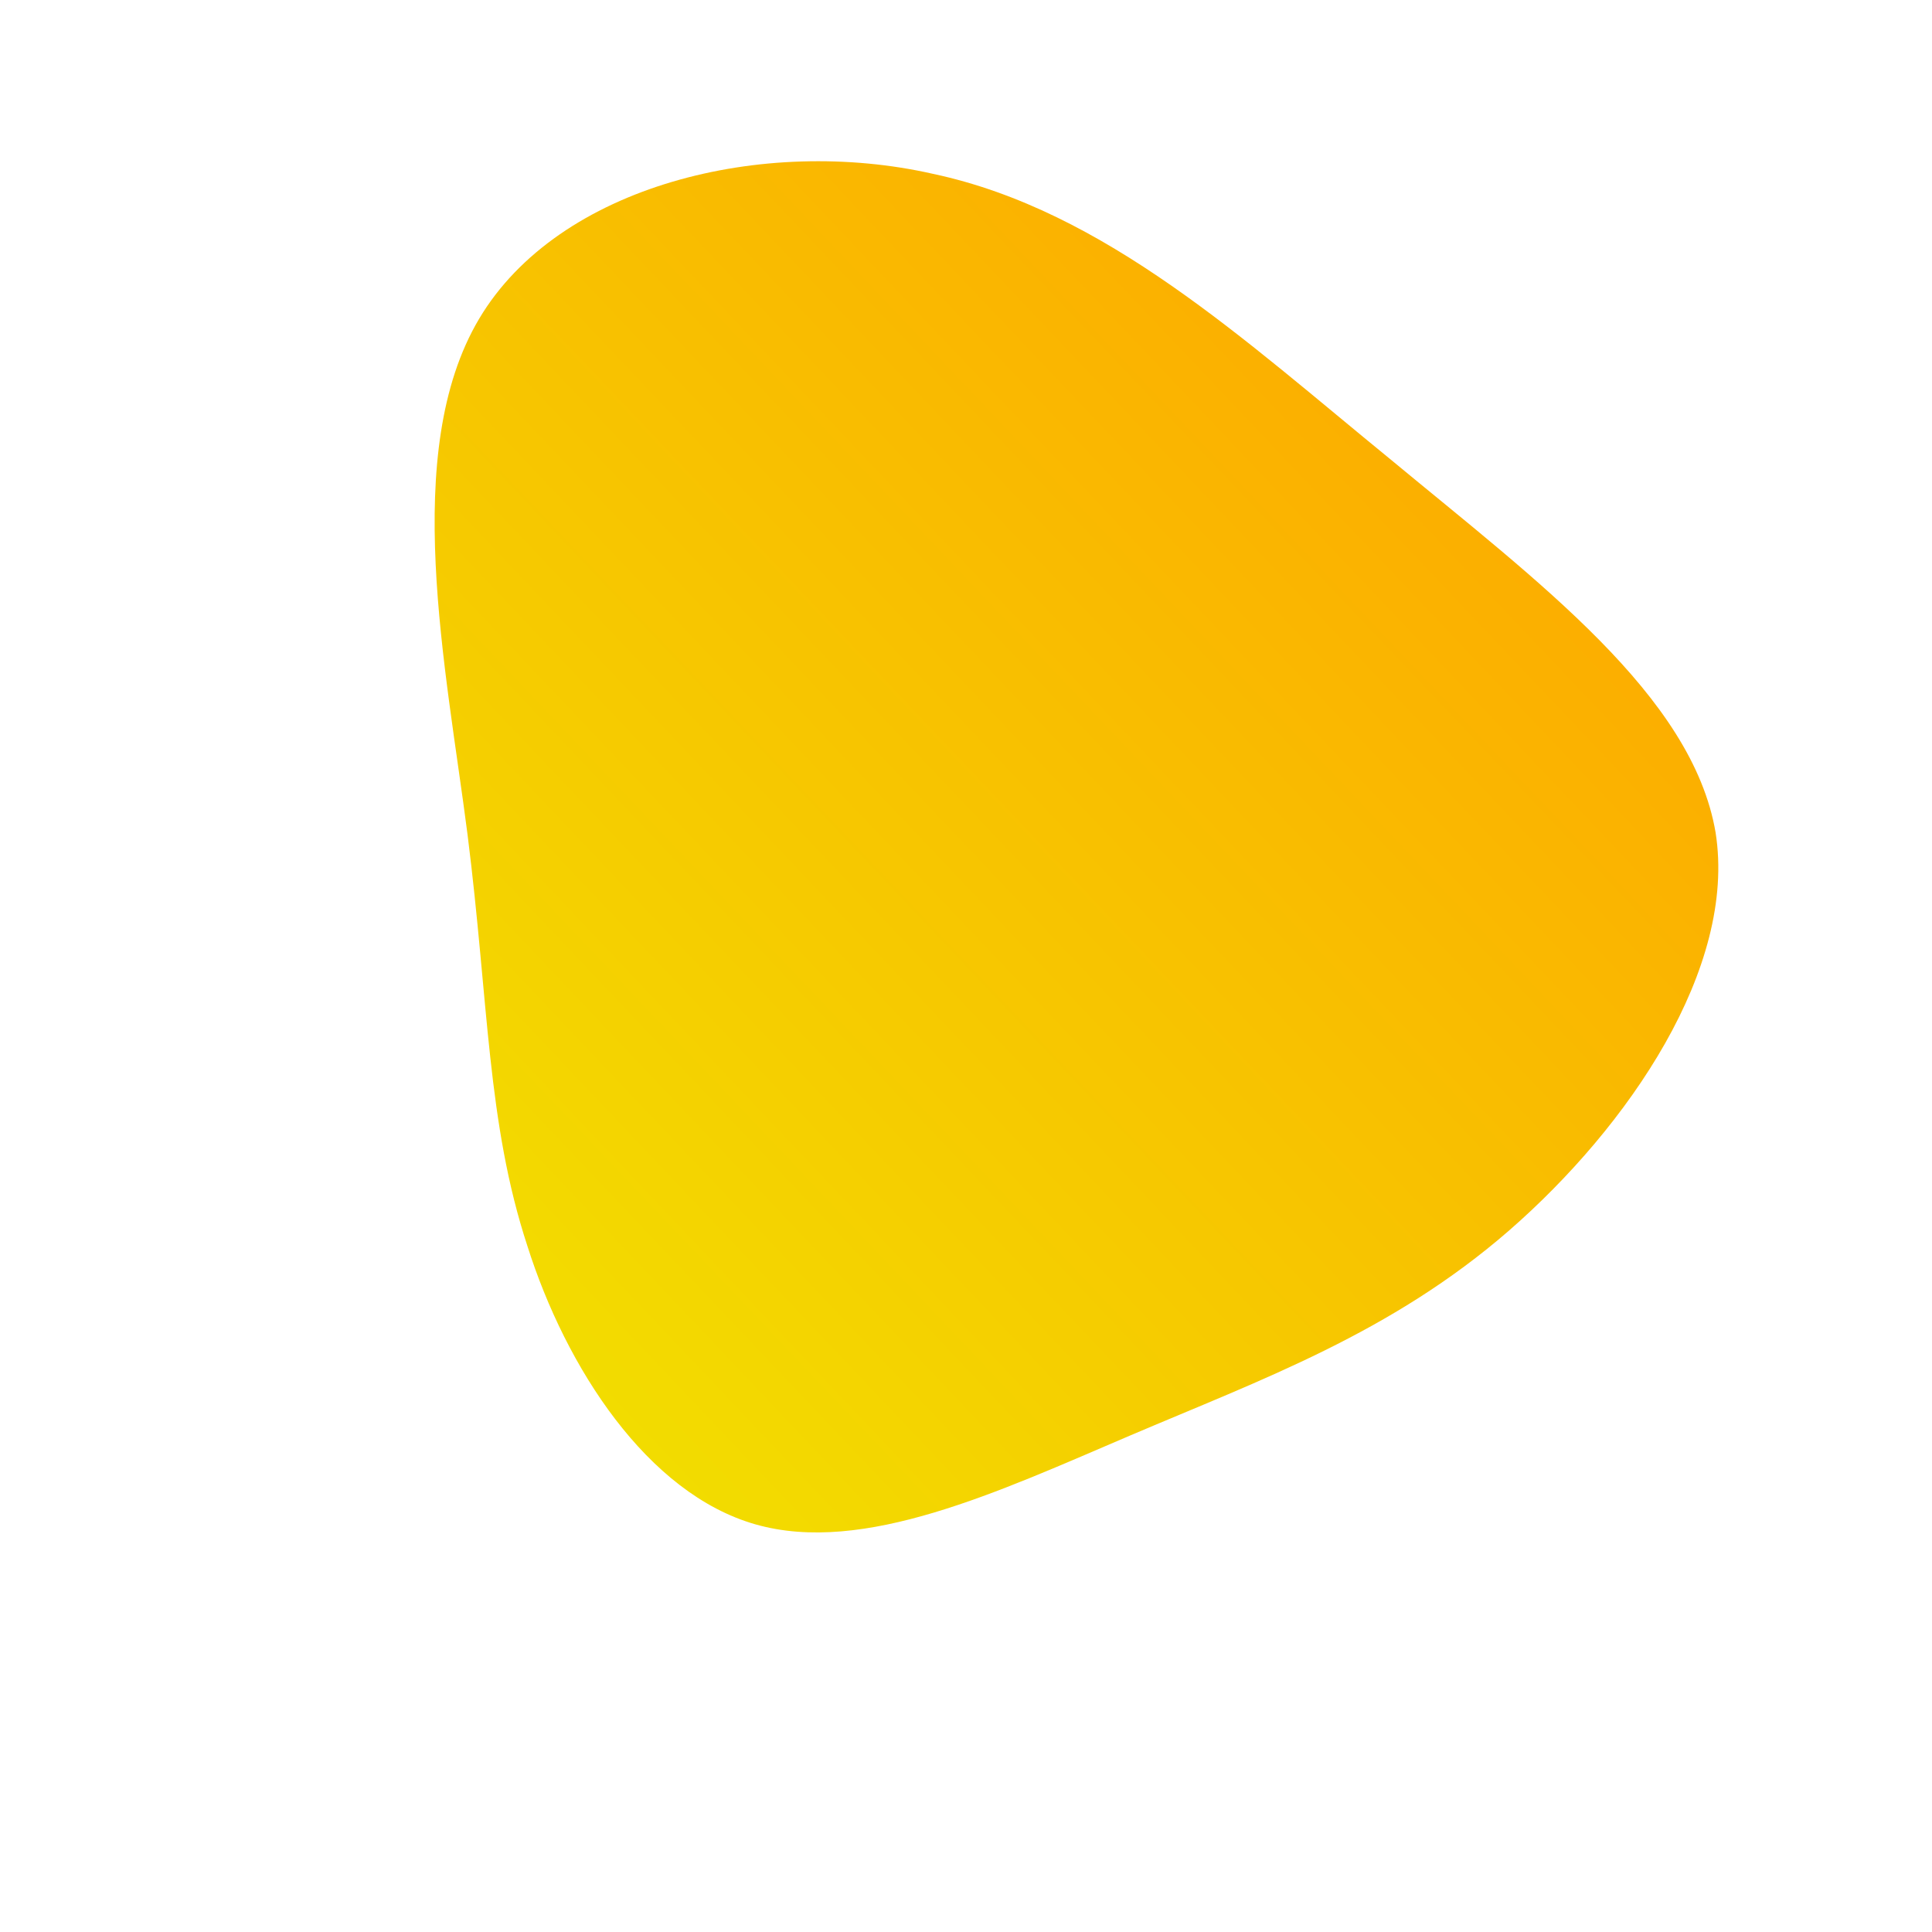 <!--?xml version="1.0" standalone="no"?-->
              <svg id="sw-js-blob-svg" viewBox="0 0 100 100" xmlns="http://www.w3.org/2000/svg" version="1.1">
                    <defs> 
                        <linearGradient id="sw-gradient" x1="0" x2="1" y1="1" y2="0">
                            <stop id="stop1" stop-color="rgba(240.343, 228.808, 0, 1)" offset="0%"></stop>
                            <stop id="stop2" stop-color="rgba(255, 158.795, 0, 1)" offset="100%"></stop>
                        </linearGradient>
                    </defs>
                <path fill="url(#sw-gradient)" d="M22,-26.2C29.6,-19.9,37.6,-14,38.8,-6.9C39.9,0.1,34.3,8.3,28.1,13.7C22,19,15.3,21.4,8.5,24.3C1.7,27.2,-5.3,30.5,-10.9,28.9C-16.5,27.3,-20.7,20.8,-22.7,14.5C-24.8,8.1,-24.7,1.9,-25.8,-6.8C-26.9,-15.4,-29.3,-26.6,-25.2,-33.5C-21.1,-40.4,-10.5,-43,-1.7,-41C7.2,-39.1,14.4,-32.4,22,-26.2Z" width="100%" height="100%" transform="translate(50 50)" stroke-width="0" style="transition: all 0.3s ease 0s;" stroke="url(#sw-gradient)"></path>
              </svg>